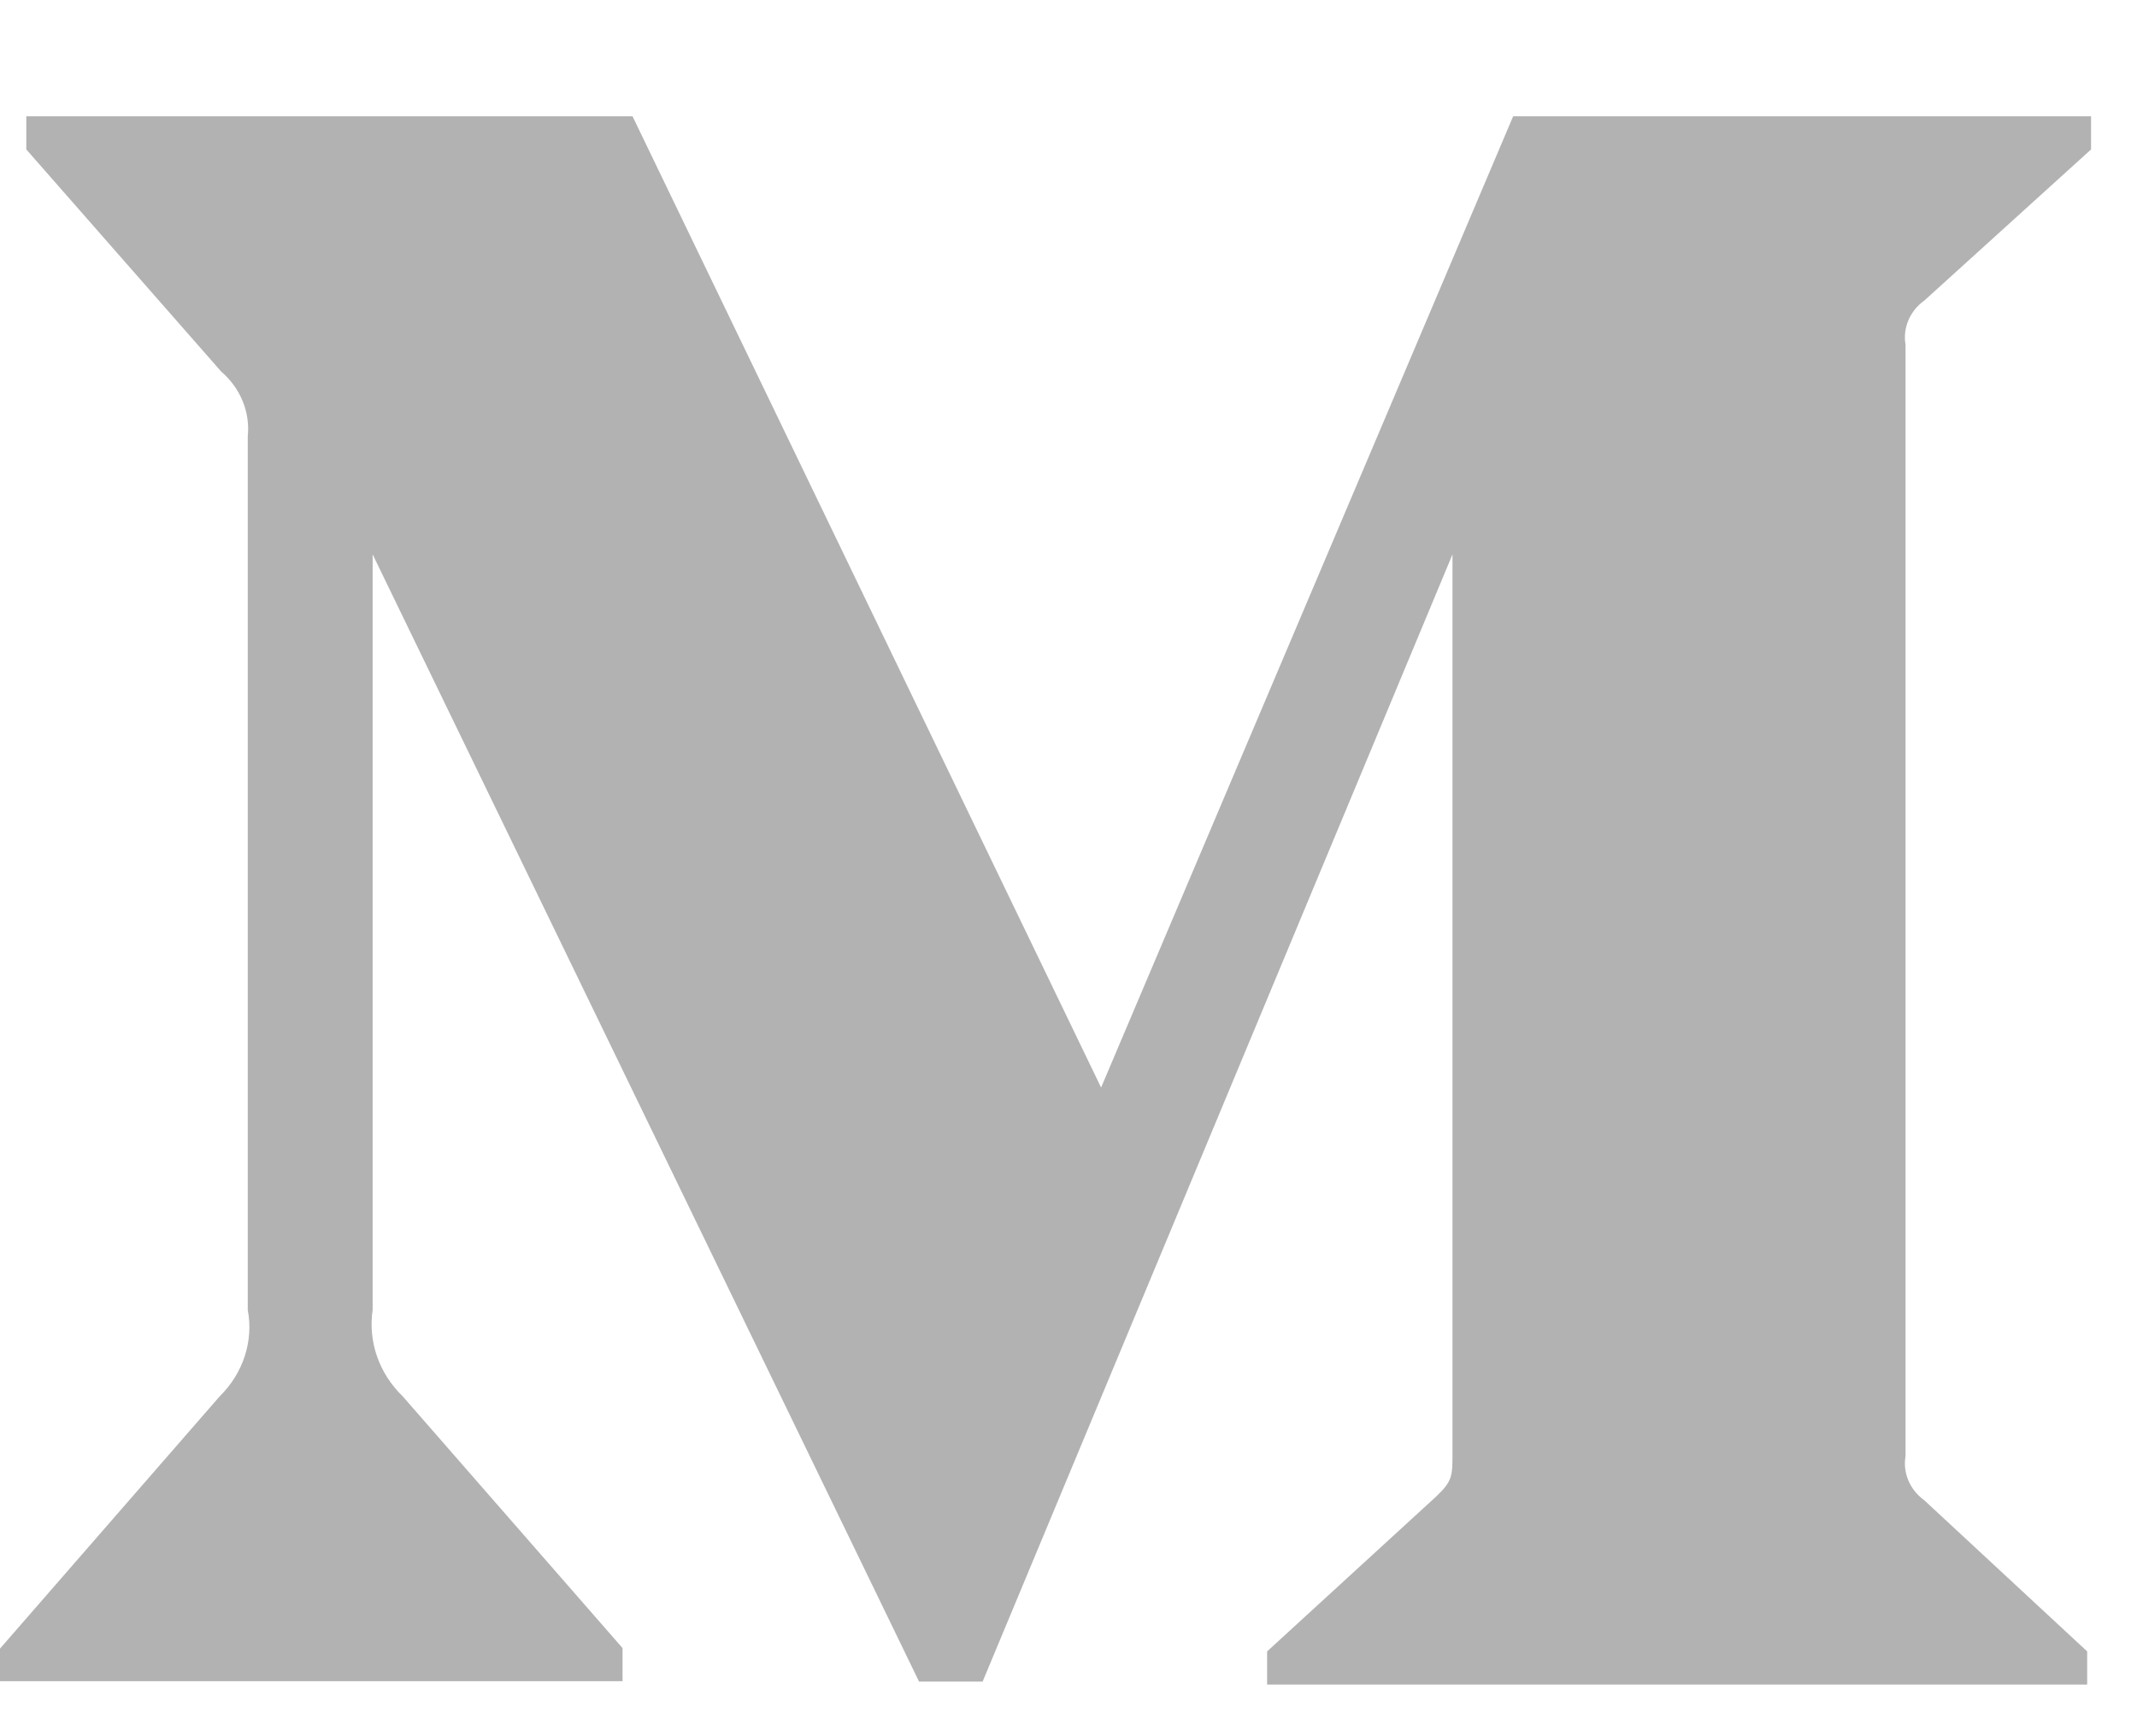 <?xml version="1.0" encoding="UTF-8"?>
<svg width="16px" height="13px" viewBox="0 0 16 13" version="1.1" xmlns="http://www.w3.org/2000/svg" xmlns:xlink="http://www.w3.org/1999/xlink">
    <!-- Generator: Sketch 55.2 (78181) - https://sketchapp.com -->
    <title>social-medium</title>
    <desc>Created with Sketch.</desc>
    <g id="Page-1" stroke="none" stroke-width="1" fill="none" fill-rule="evenodd">
        <g id="Landing-Slide-1" transform="translate(-1372, -412)" fill="#B2B2B2">
            <path d="M1373.855,415.267 C1373.874,415.086 1373.8,414.906 1373.657,414.783 L1372.197,413.119 L1372.197,412.871 L1376.736,412.871 L1380.244,420.143 L1383.329,412.871 L1387.656,412.871 L1387.656,413.119 L1386.407,414.251 C1386.3,414.327 1386.245,414.456 1386.267,414.581 L1386.267,422.903 C1386.245,423.028 1386.3,423.156 1386.407,423.233 L1387.627,424.365 L1387.627,424.613 L1381.487,424.613 L1381.487,424.365 L1382.752,423.206 C1382.875,423.089 1382.875,423.053 1382.875,422.875 L1382.875,416.151 L1379.357,424.591 L1378.881,424.591 L1374.79,416.151 L1374.79,421.808 C1374.755,422.046 1374.838,422.284 1375.016,422.456 L1376.661,424.34 L1376.661,424.588 L1372,424.588 L1372,424.344 L1373.644,422.456 C1373.819,422.284 1373.9,422.043 1373.855,421.808 L1373.855,415.267 Z" id="social-medium"></path>
        </g>
    </g>
</svg>